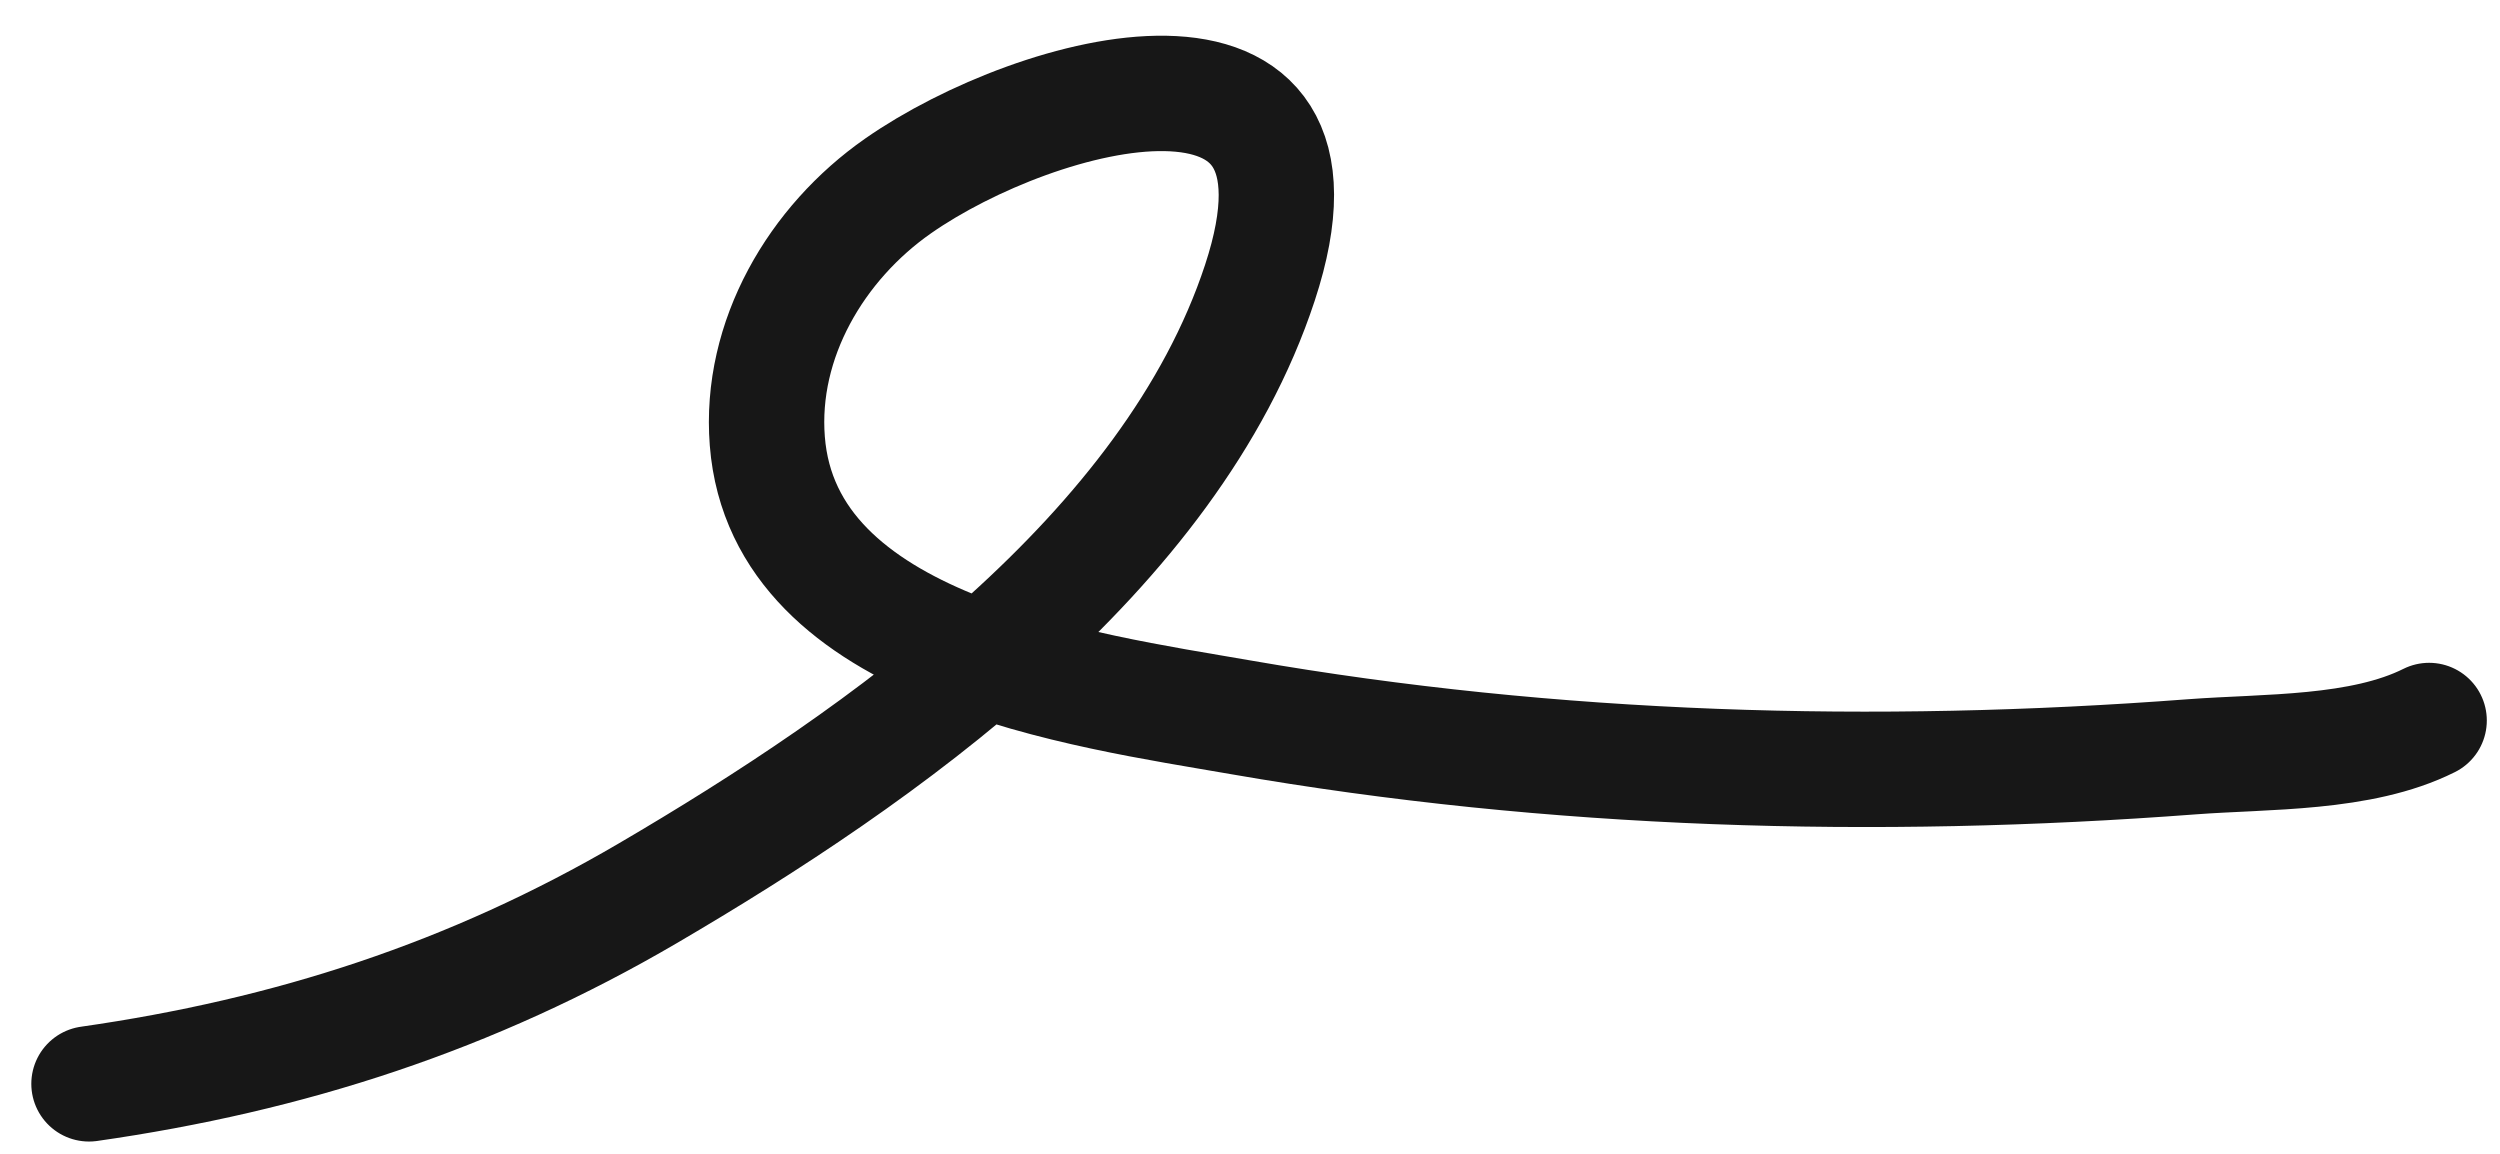 <svg width="65" height="30" viewBox="0 0 65 30" fill="none" xmlns="http://www.w3.org/2000/svg">
<path d="M2.314 28.18C7.525 27.436 12.267 25.904 16.843 23.225C22.918 19.669 30.441 14.391 32.757 7.353C35.141 0.108 26.968 2.308 23.351 4.834C21.231 6.314 19.743 8.822 19.95 11.468C20.376 16.915 28.193 17.943 32.253 18.649C40.408 20.067 48.742 20.301 56.985 19.677C58.927 19.53 61.385 19.619 63.157 18.733" stroke="#171717" stroke-width="3" stroke-linecap="round"/>
</svg>
